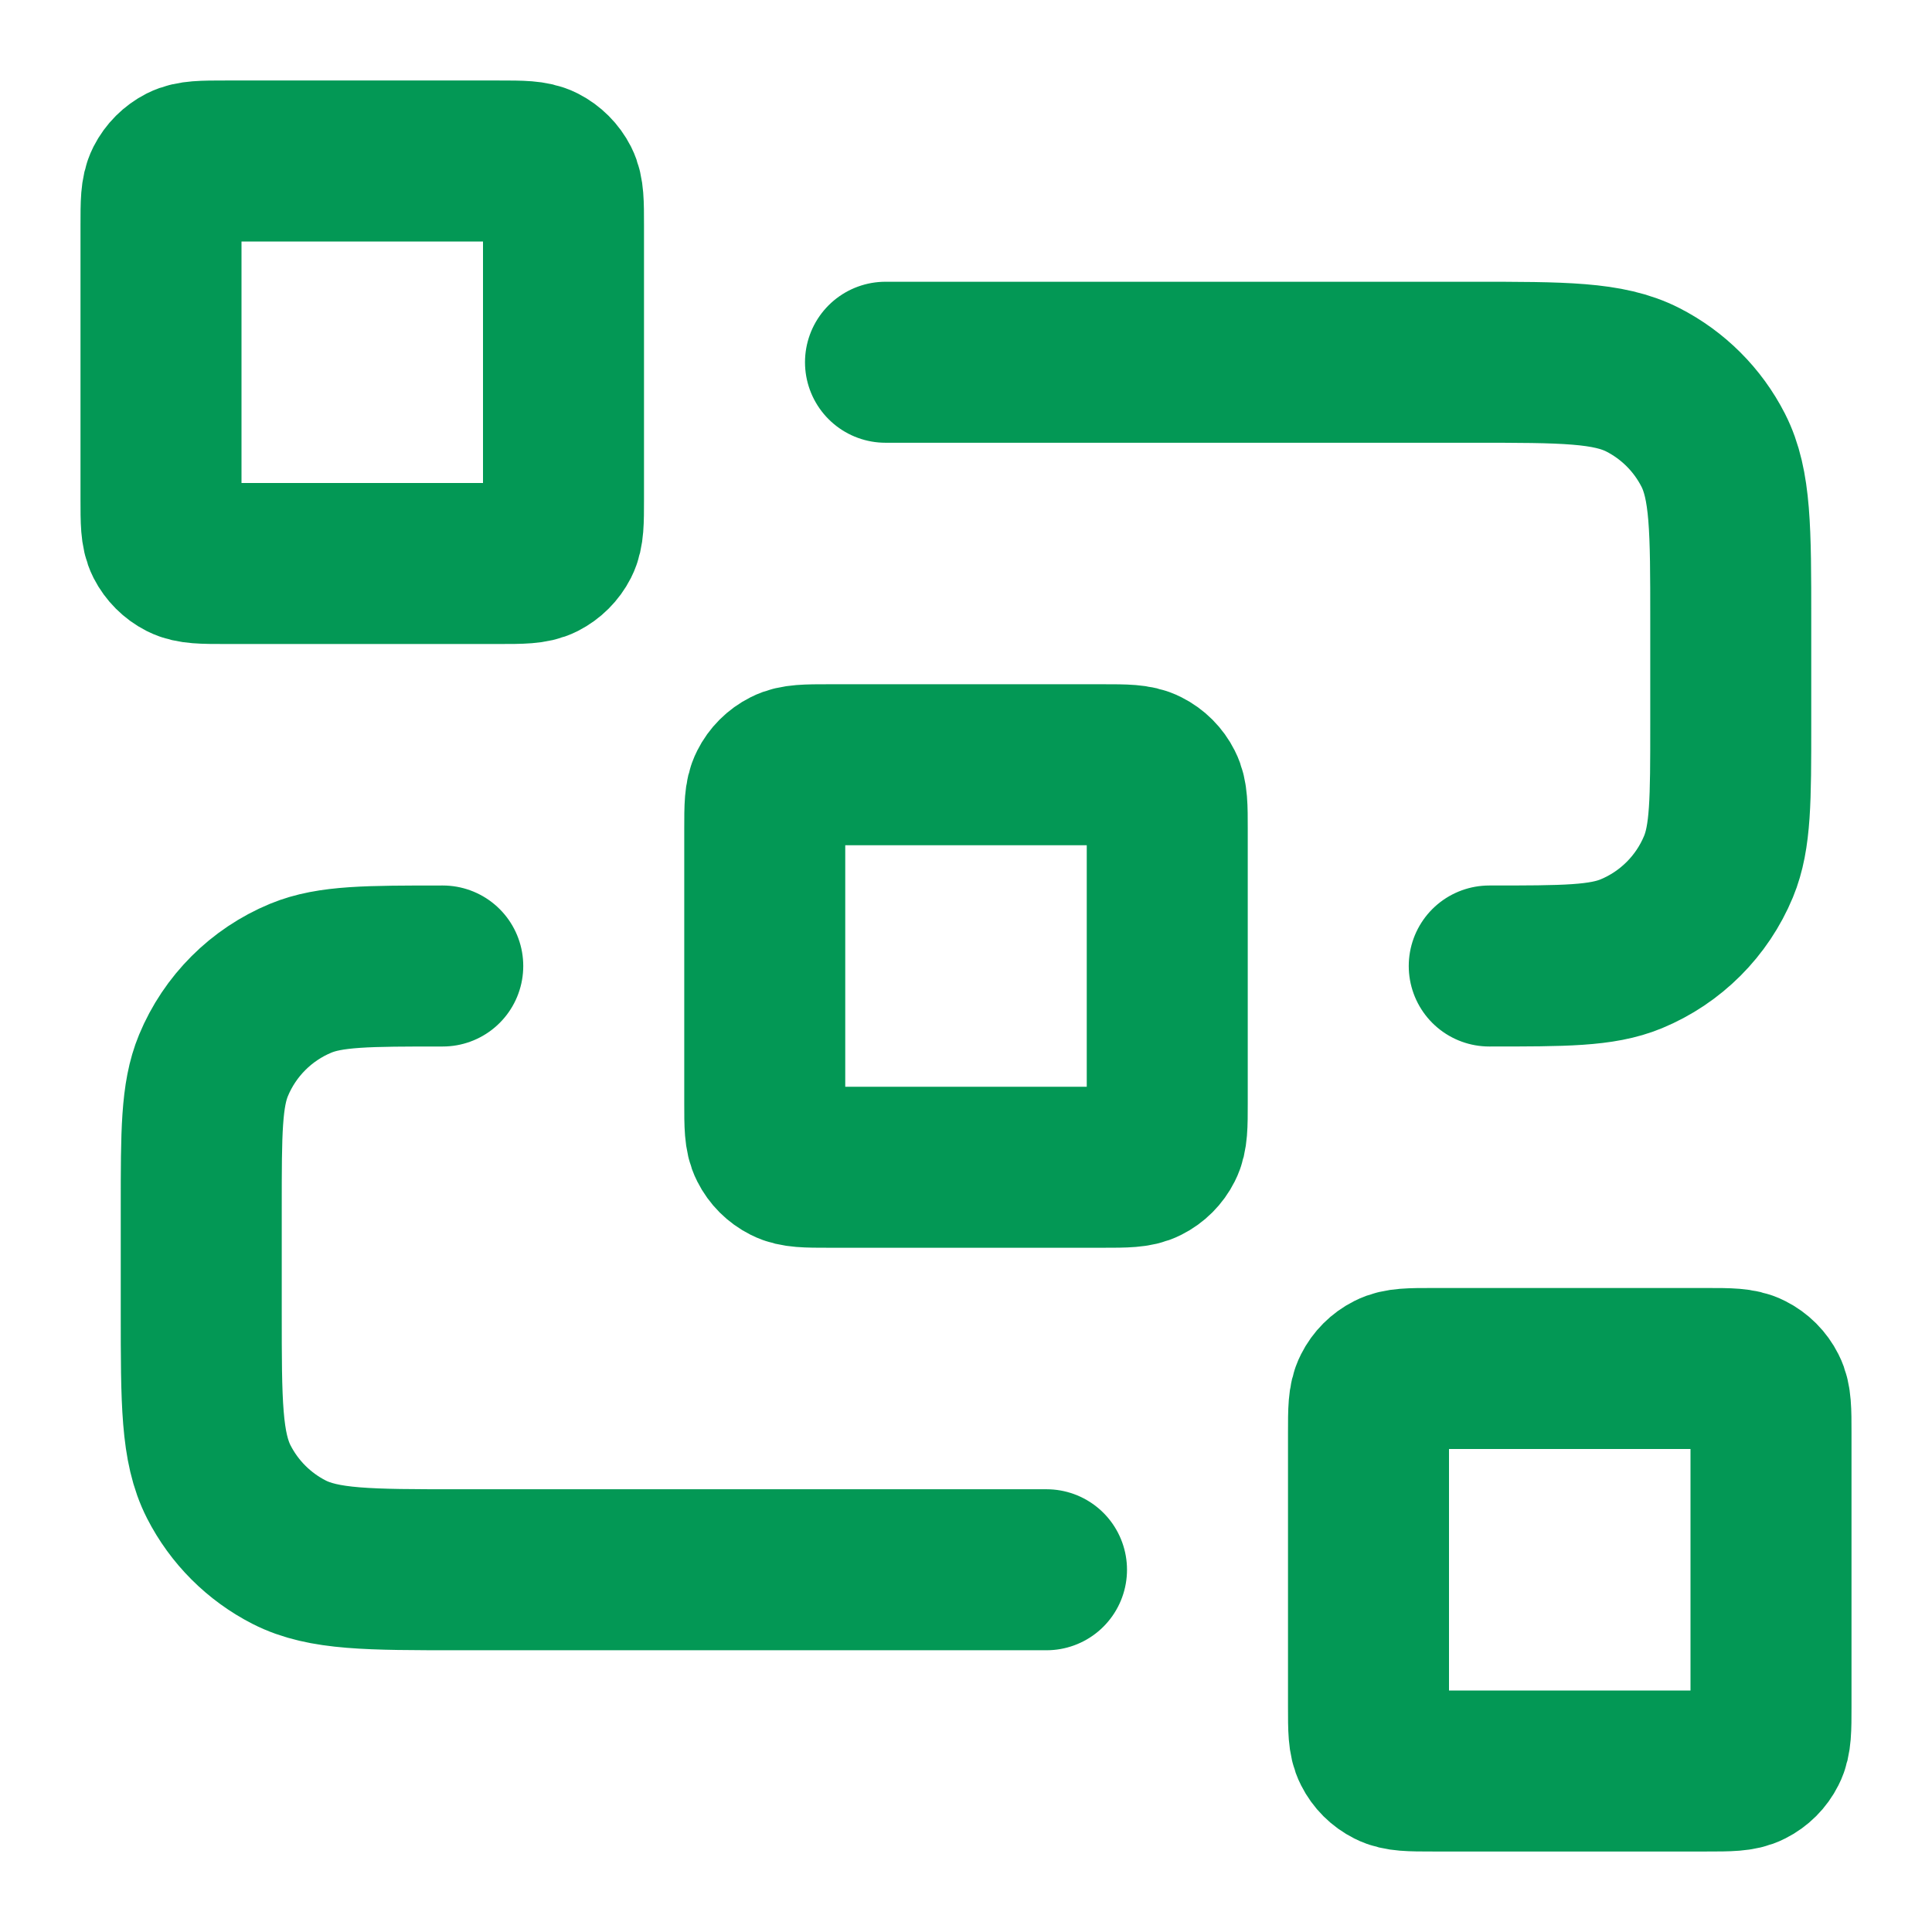 <svg width="24" height="24" viewBox="0 0 24 24" fill="none" xmlns="http://www.w3.org/2000/svg">
<path d="M11 4.5H18.3C19.42 4.5 19.98 4.5 20.408 4.718C20.784 4.91 21.09 5.216 21.282 5.592C21.5 6.02 21.5 6.58 21.5 7.7V9C21.5 9.932 21.5 10.398 21.348 10.765C21.145 11.255 20.755 11.645 20.265 11.848C19.898 12 19.432 12 18.5 12M13 19.5H5.7C4.58 19.5 4.02 19.5 3.592 19.282C3.216 19.09 2.91 18.784 2.718 18.408C2.5 17.98 2.5 17.42 2.5 16.3V15C2.5 14.068 2.5 13.602 2.652 13.235C2.855 12.745 3.245 12.355 3.735 12.152C4.102 12 4.568 12 5.5 12M10.3 14.5H13.7C13.98 14.5 14.12 14.5 14.227 14.445C14.321 14.398 14.398 14.321 14.445 14.227C14.5 14.12 14.5 13.98 14.5 13.7V10.3C14.5 10.02 14.5 9.88 14.445 9.773C14.398 9.679 14.321 9.602 14.227 9.555C14.12 9.5 13.98 9.5 13.7 9.5H10.3C10.02 9.5 9.88 9.5 9.773 9.555C9.679 9.602 9.602 9.679 9.555 9.773C9.5 9.88 9.5 10.02 9.5 10.3V13.7C9.5 13.98 9.5 14.12 9.555 14.227C9.602 14.321 9.679 14.398 9.773 14.445C9.88 14.5 10.02 14.5 10.3 14.5ZM17.8 22H21.2C21.48 22 21.62 22 21.727 21.945C21.821 21.898 21.898 21.821 21.945 21.727C22 21.62 22 21.48 22 21.2V17.8C22 17.52 22 17.38 21.945 17.273C21.898 17.179 21.821 17.102 21.727 17.055C21.62 17 21.48 17 21.2 17H17.8C17.52 17 17.38 17 17.273 17.055C17.179 17.102 17.102 17.179 17.055 17.273C17 17.38 17 17.52 17 17.8V21.2C17 21.48 17 21.62 17.055 21.727C17.102 21.821 17.179 21.898 17.273 21.945C17.38 22 17.52 22 17.8 22ZM2.8 7H6.2C6.48 7 6.62 7 6.727 6.946C6.821 6.898 6.898 6.821 6.946 6.727C7 6.62 7 6.48 7 6.2V2.8C7 2.52 7 2.38 6.946 2.273C6.898 2.179 6.821 2.102 6.727 2.054C6.62 2 6.48 2 6.2 2H2.8C2.52 2 2.38 2 2.273 2.054C2.179 2.102 2.102 2.179 2.054 2.273C2 2.38 2 2.52 2 2.8V6.2C2 6.48 2 6.62 2.054 6.727C2.102 6.821 2.179 6.898 2.273 6.946C2.38 7 2.52 7 2.8 7Z" stroke="#039855" stroke-width="2" stroke-linecap="round" stroke-linejoin="round"/>
</svg>
